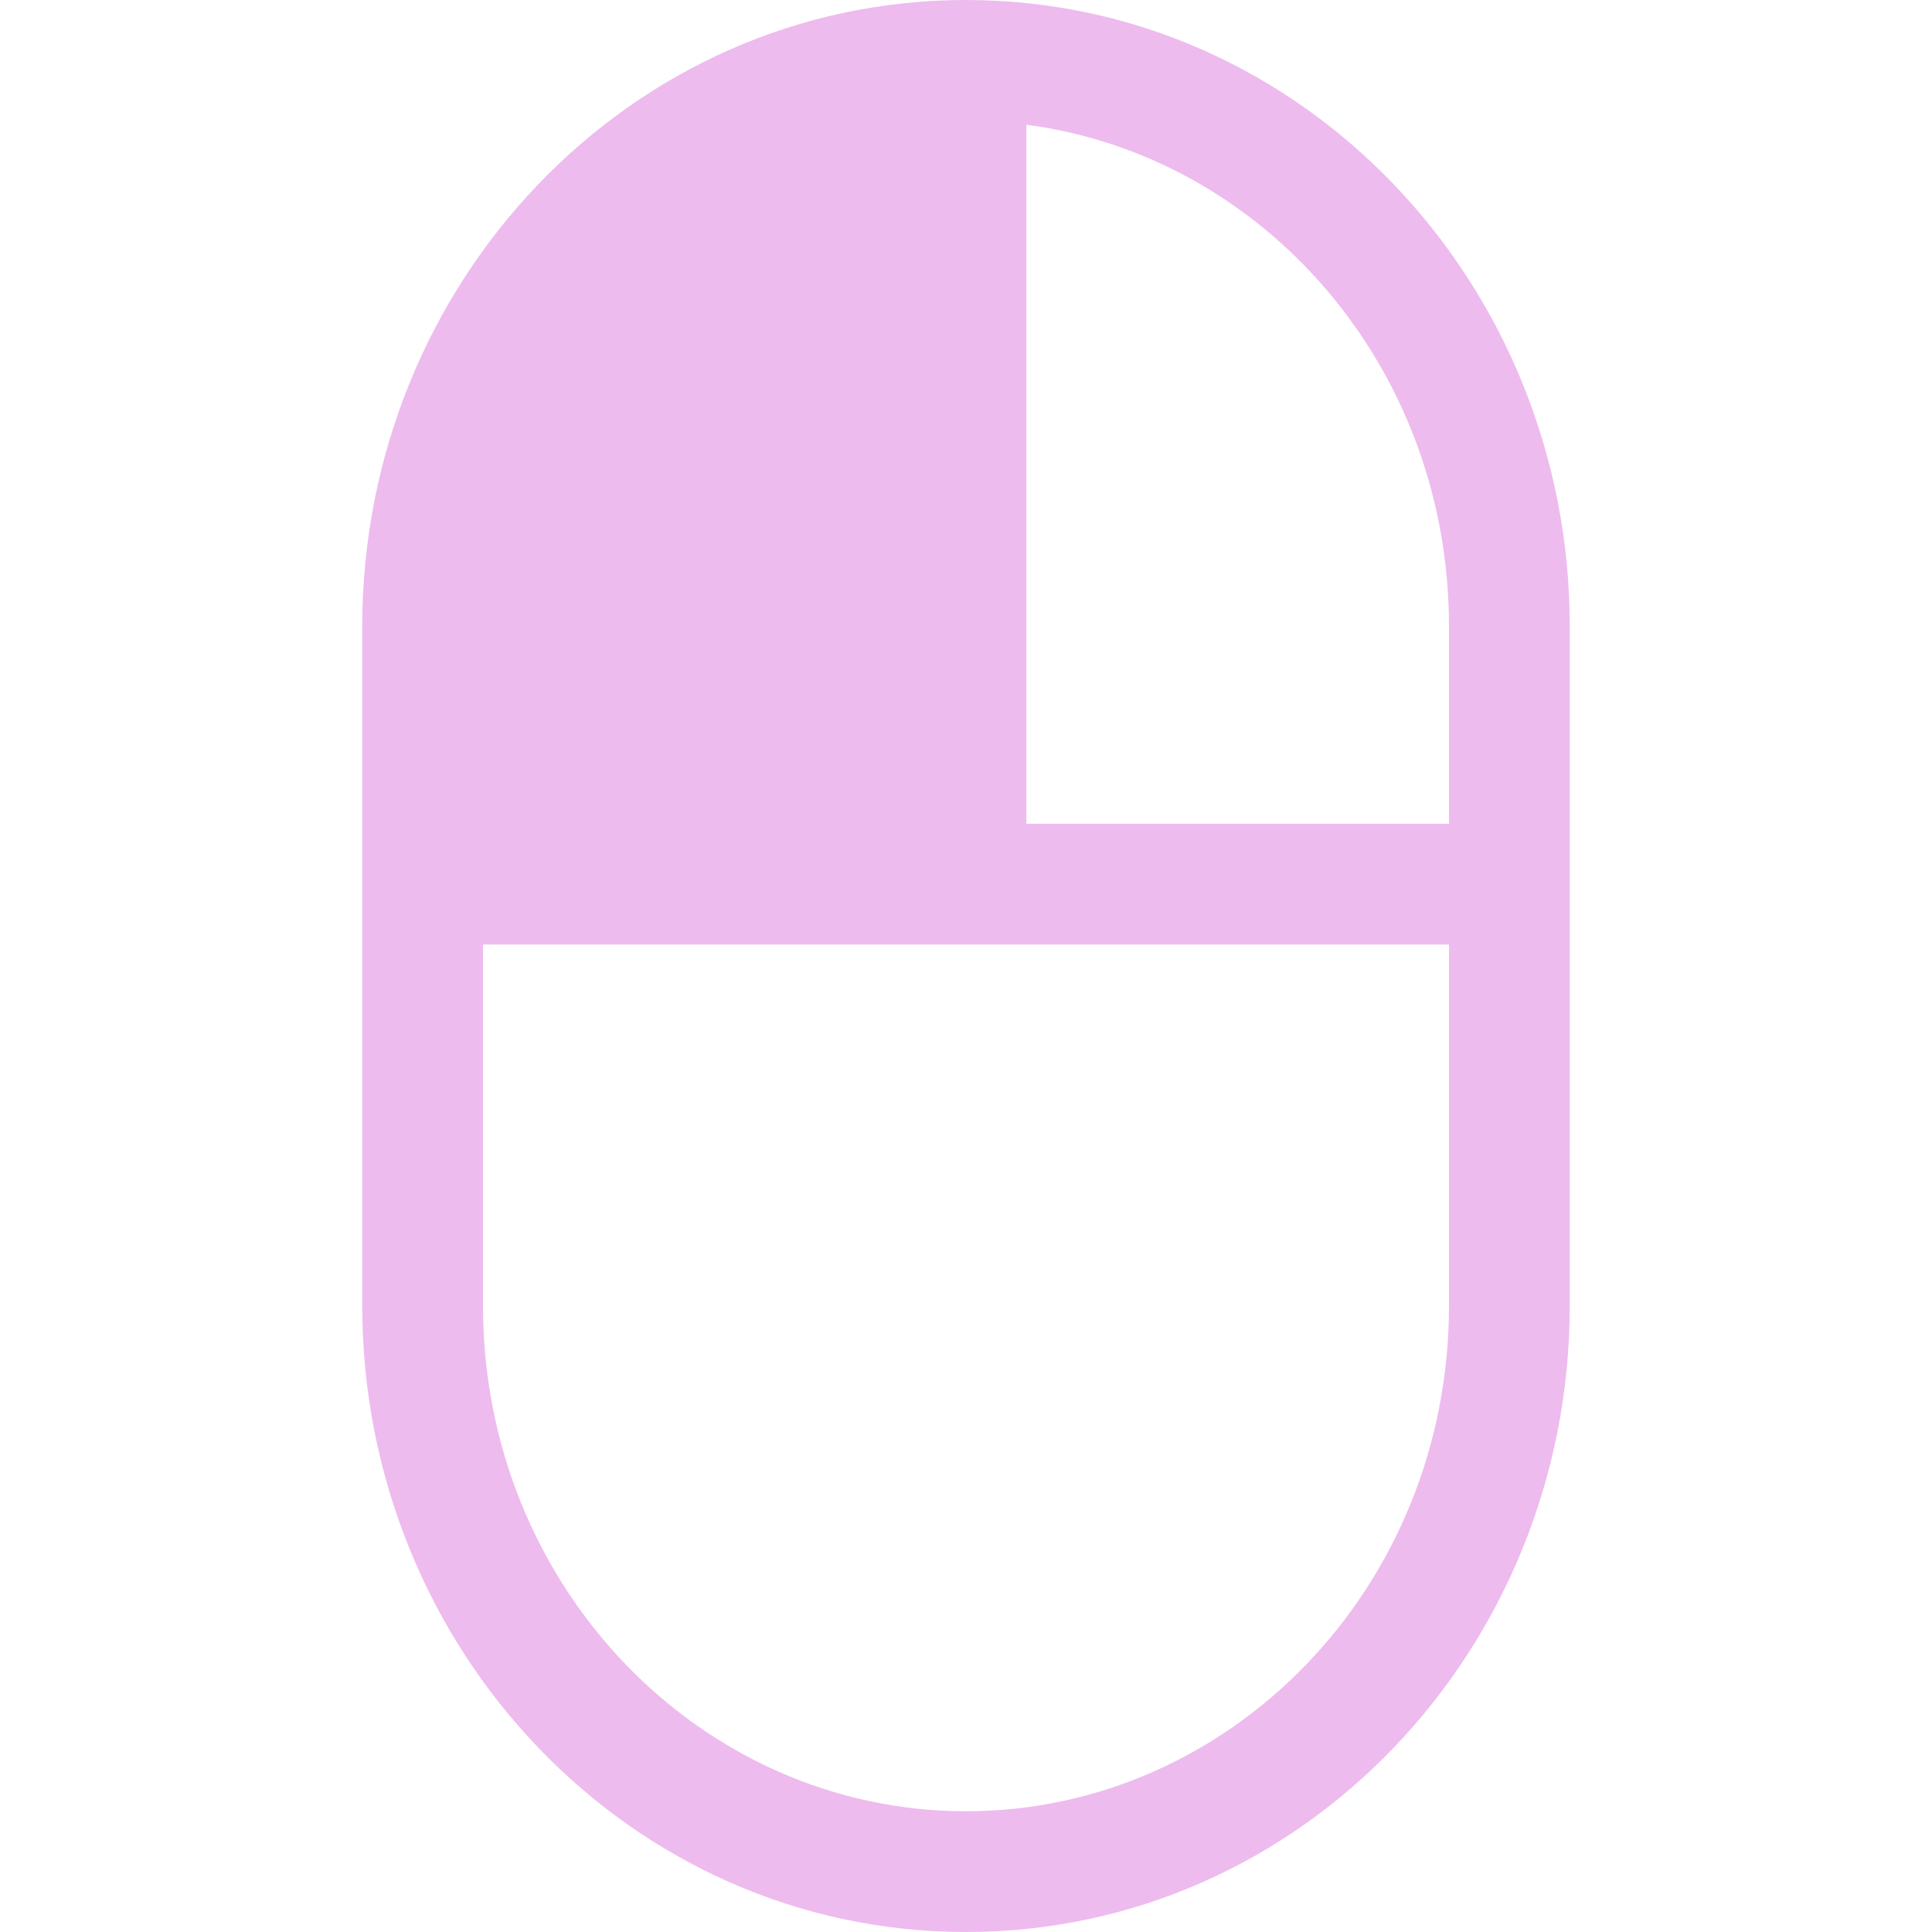 <?xml version="1.0" encoding="UTF-8" standalone="no"?>
<svg
   width="16"
   height="16"
   fill="currentColor"
   class="bi bi-mouse2"
   viewBox="0 0 16 16"
   version="1.1"
   id="svg4"
   sodipodi:docname="mouse_left.svg"
   inkscape:version="1.2.2 (732a01da63, 2022-12-09)"
   xmlns:inkscape="http://www.inkscape.org/namespaces/inkscape"
   xmlns:sodipodi="http://sodipodi.sourceforge.net/DTD/sodipodi-0.dtd"
   xmlns="http://www.w3.org/2000/svg"
   xmlns:svg="http://www.w3.org/2000/svg">
  <defs
     id="defs8" />
  <sodipodi:namedview
     id="namedview6"
     pagecolor="#ffffff"
     bordercolor="#111111"
     borderopacity="1"
     inkscape:showpageshadow="0"
     inkscape:pageopacity="0"
     inkscape:pagecheckerboard="1"
     inkscape:deskcolor="#d1d1d1"
     showgrid="false"
     inkscape:zoom="32"
     inkscape:cx="12.09375"
     inkscape:cy="6.09375"
     inkscape:window-width="1920"
     inkscape:window-height="1017"
     inkscape:window-x="-8"
     inkscape:window-y="-8"
     inkscape:window-maximized="1"
     inkscape:current-layer="svg4" />
  <path
     style="fill:#eebbee;stroke:none;stroke-width:1px;stroke-linecap:butt;stroke-linejoin:miter;stroke-opacity:1;fill-opacity:1"
     d="M 3.719,7.109 C 3.828,3.266 4.266,3.062 4.266,3.062 c 0,0 0.625,-1.578 1.781,-1.922 1.156,-0.344 1.844,-0.406 1.844,-0.406 L 7.797,7.344 Z"
     id="path2090" />
  <path
     d="M 3,5.188 C 3,2.341 5.22,0 8,0 c 2.78,0 5,2.342 5,5.188 v 5.625 C 13,13.658 10.78,16 8,16 5.22,16 3,13.658 3,10.812 V 5.189 Z M 7.5,1.033 C 5.541,1.289 4,3.035 4,5.188 v 1.634 h 3.5 z m 1,0 V 6.822 H 12 V 5.187 C 12,3.035 10.459,1.289 8.5,1.033 Z M 12,7.822 H 4 V 10.813 C 4,13.145 5.81,15 8,15 c 2.19,0 4,-1.855 4,-4.188 z"
     id="path2"
     sodipodi:nodetypes="sssssscscsccccccscccsssc"
     style="stroke:none;stroke-opacity:1;fill:#eebbee;fill-opacity:1" />
</svg>
